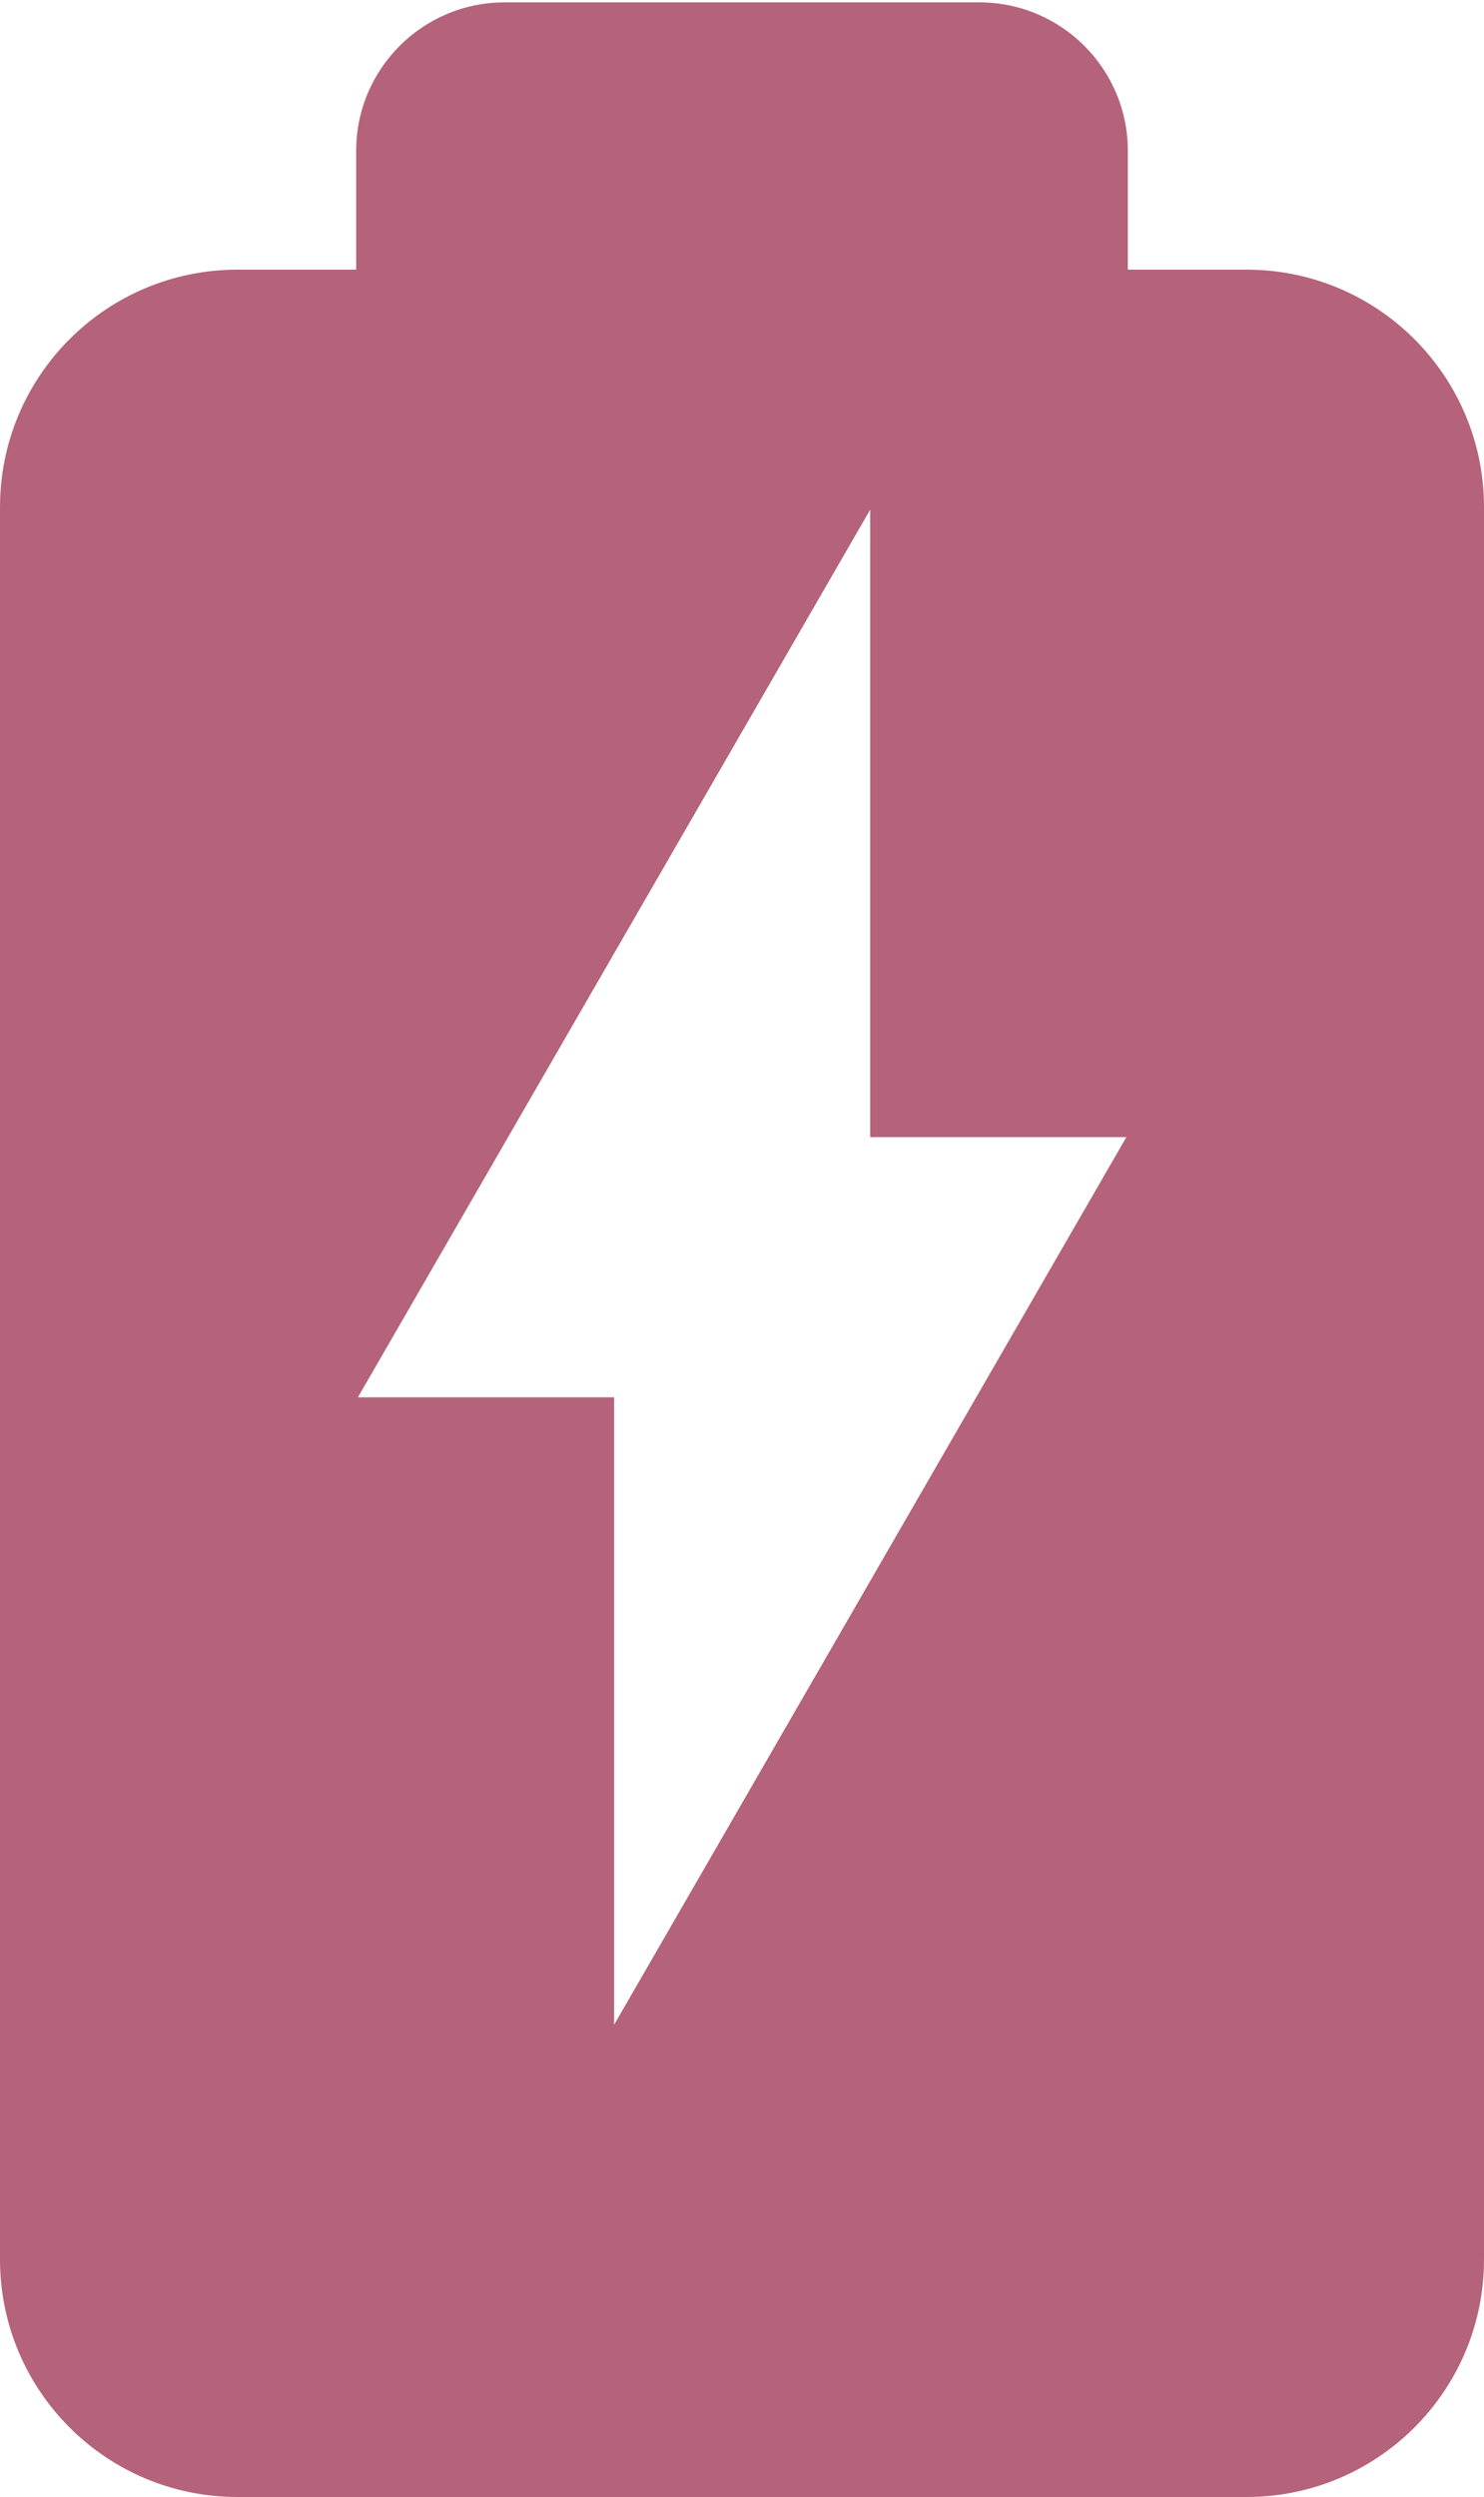 <?xml version="1.0" encoding="UTF-8"?>
<svg id="Layer_1" data-name="Layer 1" xmlns="http://www.w3.org/2000/svg" viewBox="0 0 50 84.08">
  <defs>
    <style>
      .cls-1 {
        /* {# rcol(data.color.love) #} */
        fill: #b4637a;
      }
    </style>
  </defs>
  <path class="cls-1" d="M42,9.08h-4v-4c0-2.76-2.24-5-5-5h-16c-2.76,0-5,2.24-5,5v4h-4C3.58,9.08,0,12.66,0,17.08v59C0,80.5,3.58,84.08,8,84.08h34c4.42,0,8-3.58,8-8V17.08c0-4.42-3.58-8-8-8ZM20.69,68.18v-21.13h-8.63l17.26-29.89v21.13h8.63l-17.26,29.89Z"/>
</svg>
